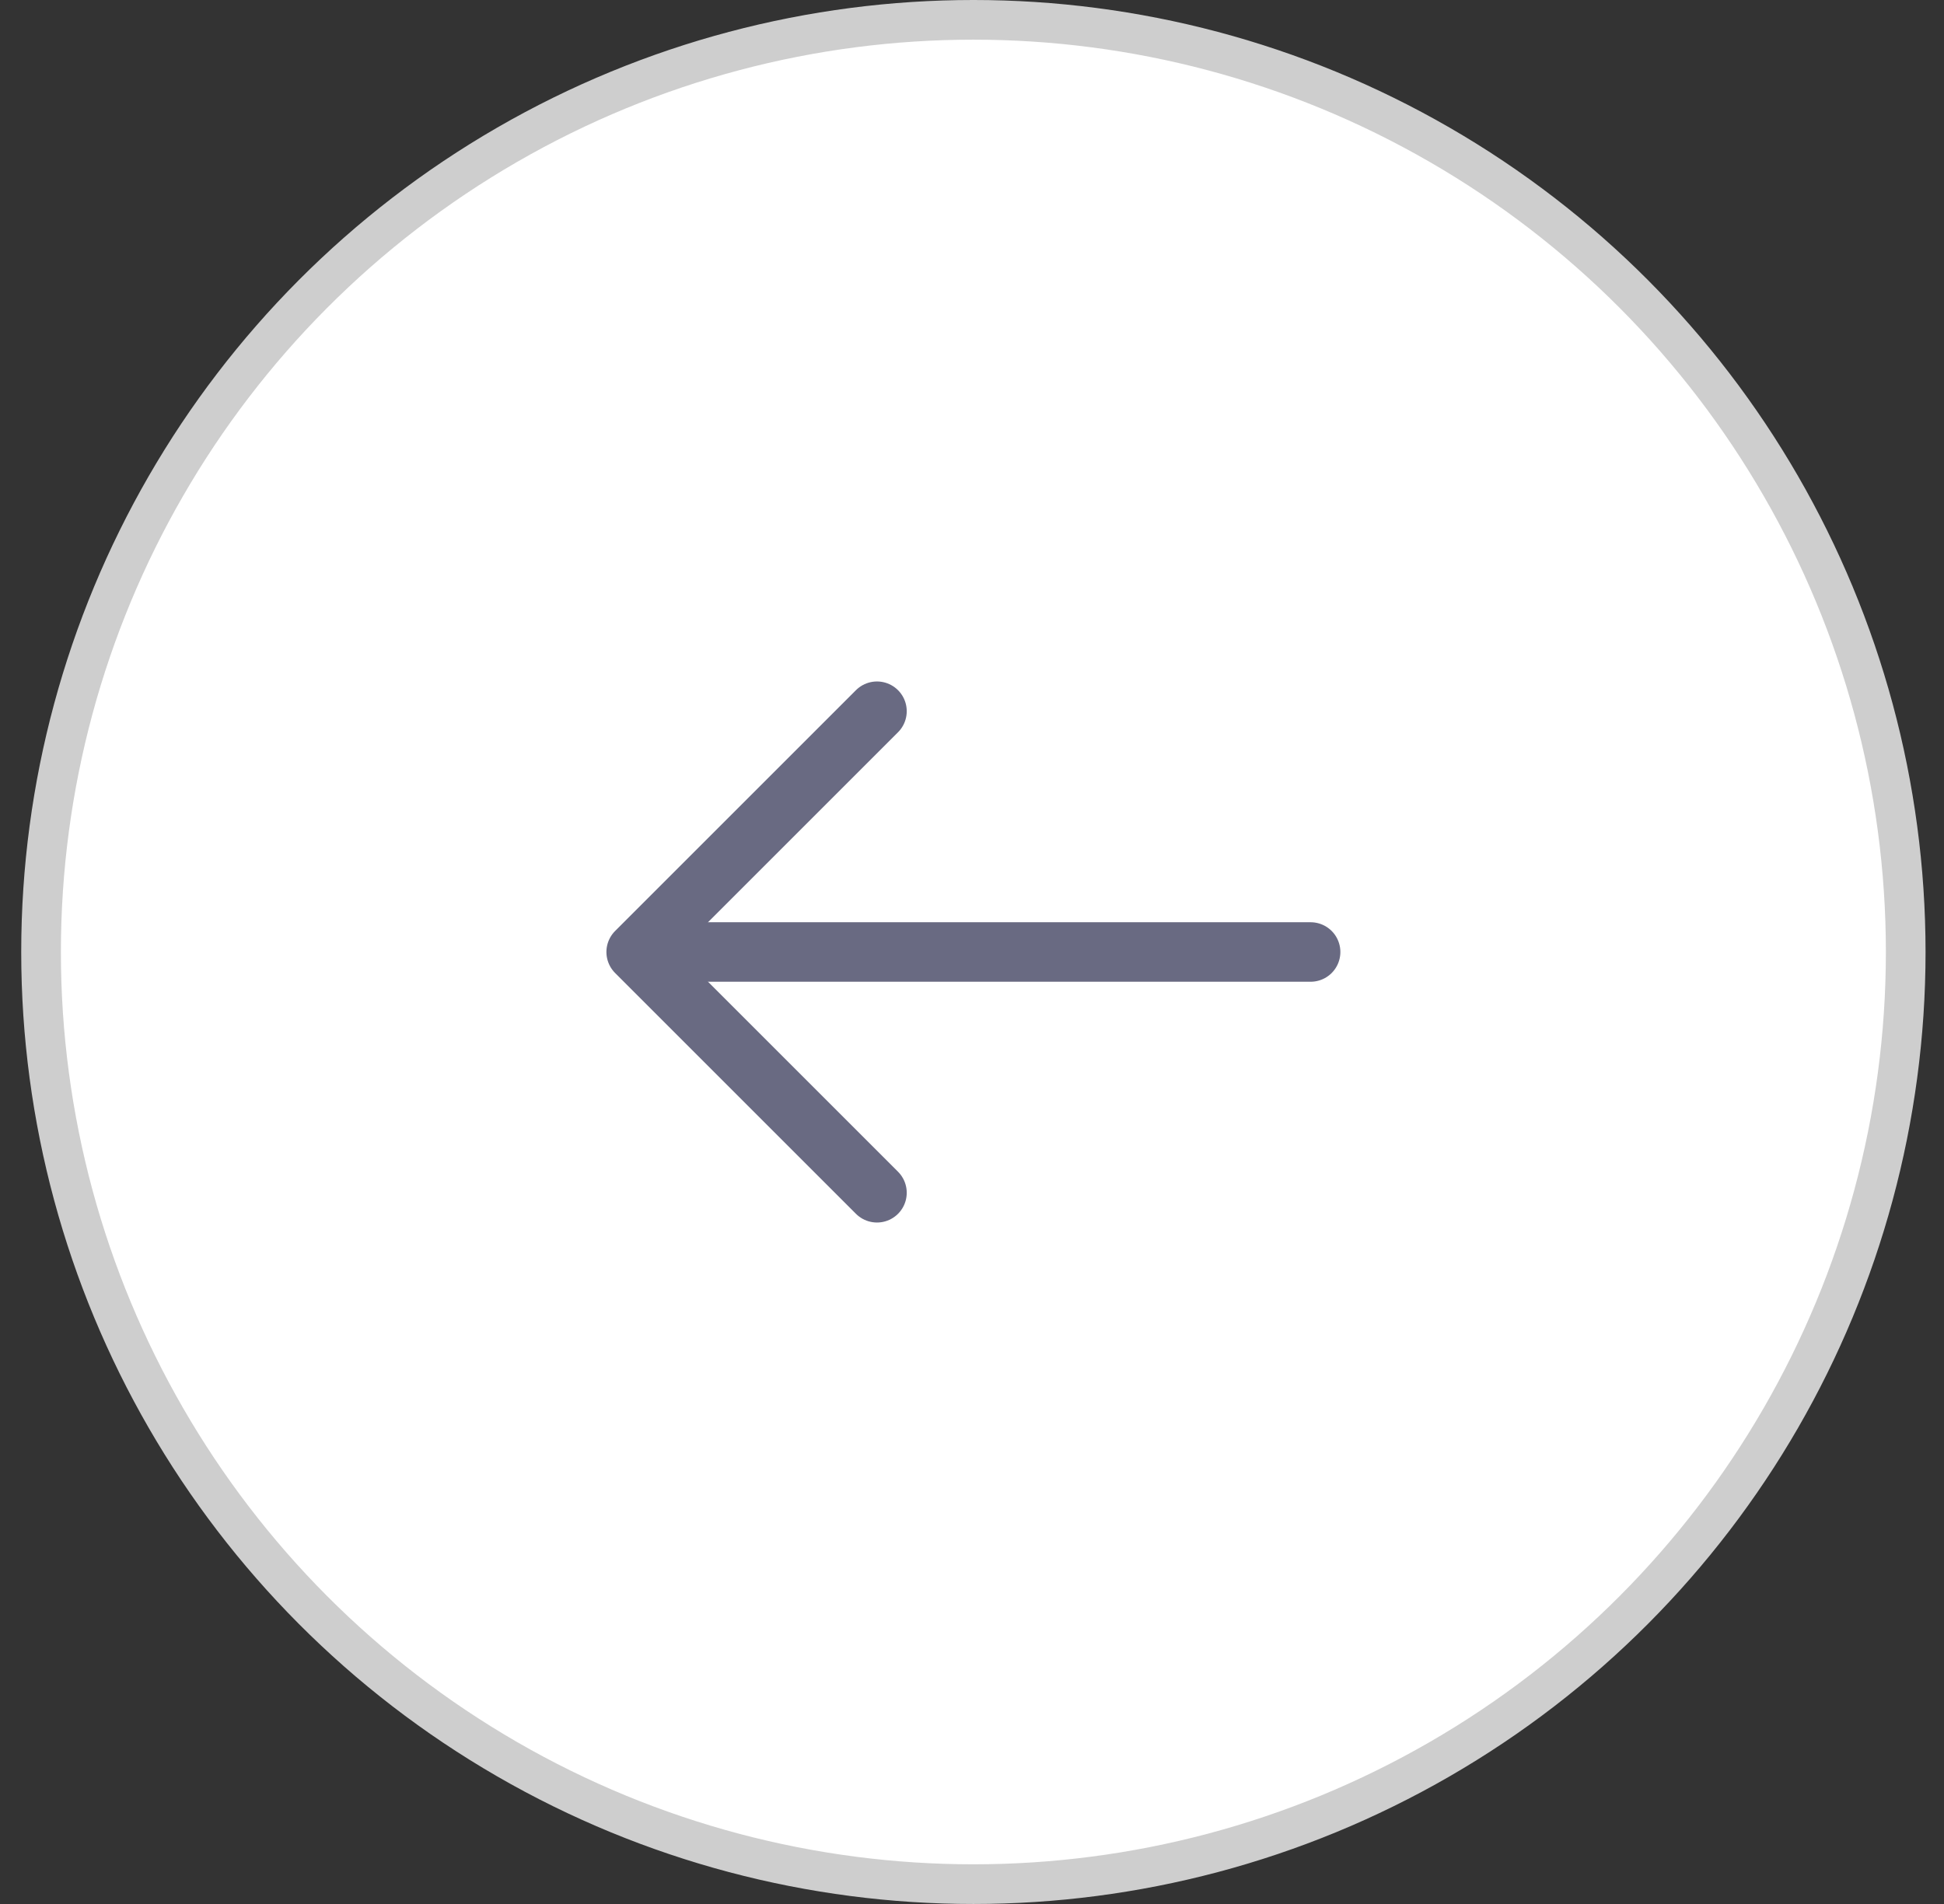 <svg width="49" height="48" viewBox="0 0 49 48" fill="none" xmlns="http://www.w3.org/2000/svg">
<rect x="0" y="0" width="49" height="48" fill="#333333" stroke="none"/>
<circle cx="24" cy="24" r="23.5" transform="matrix(-1 0 0 1 48.535 0)" fill="white" stroke="#CECECE"/>
<path d="M22.105 17.93L16.035 24L22.105 30.07" stroke="#696A82" stroke-width="1.5" stroke-miterlimit="10" stroke-linecap="round" stroke-linejoin="round"/>
<path d="M33.035 24H16.205" stroke="#696A82" stroke-width="1.5" stroke-miterlimit="10" stroke-linecap="round" stroke-linejoin="round"/>
</svg>

